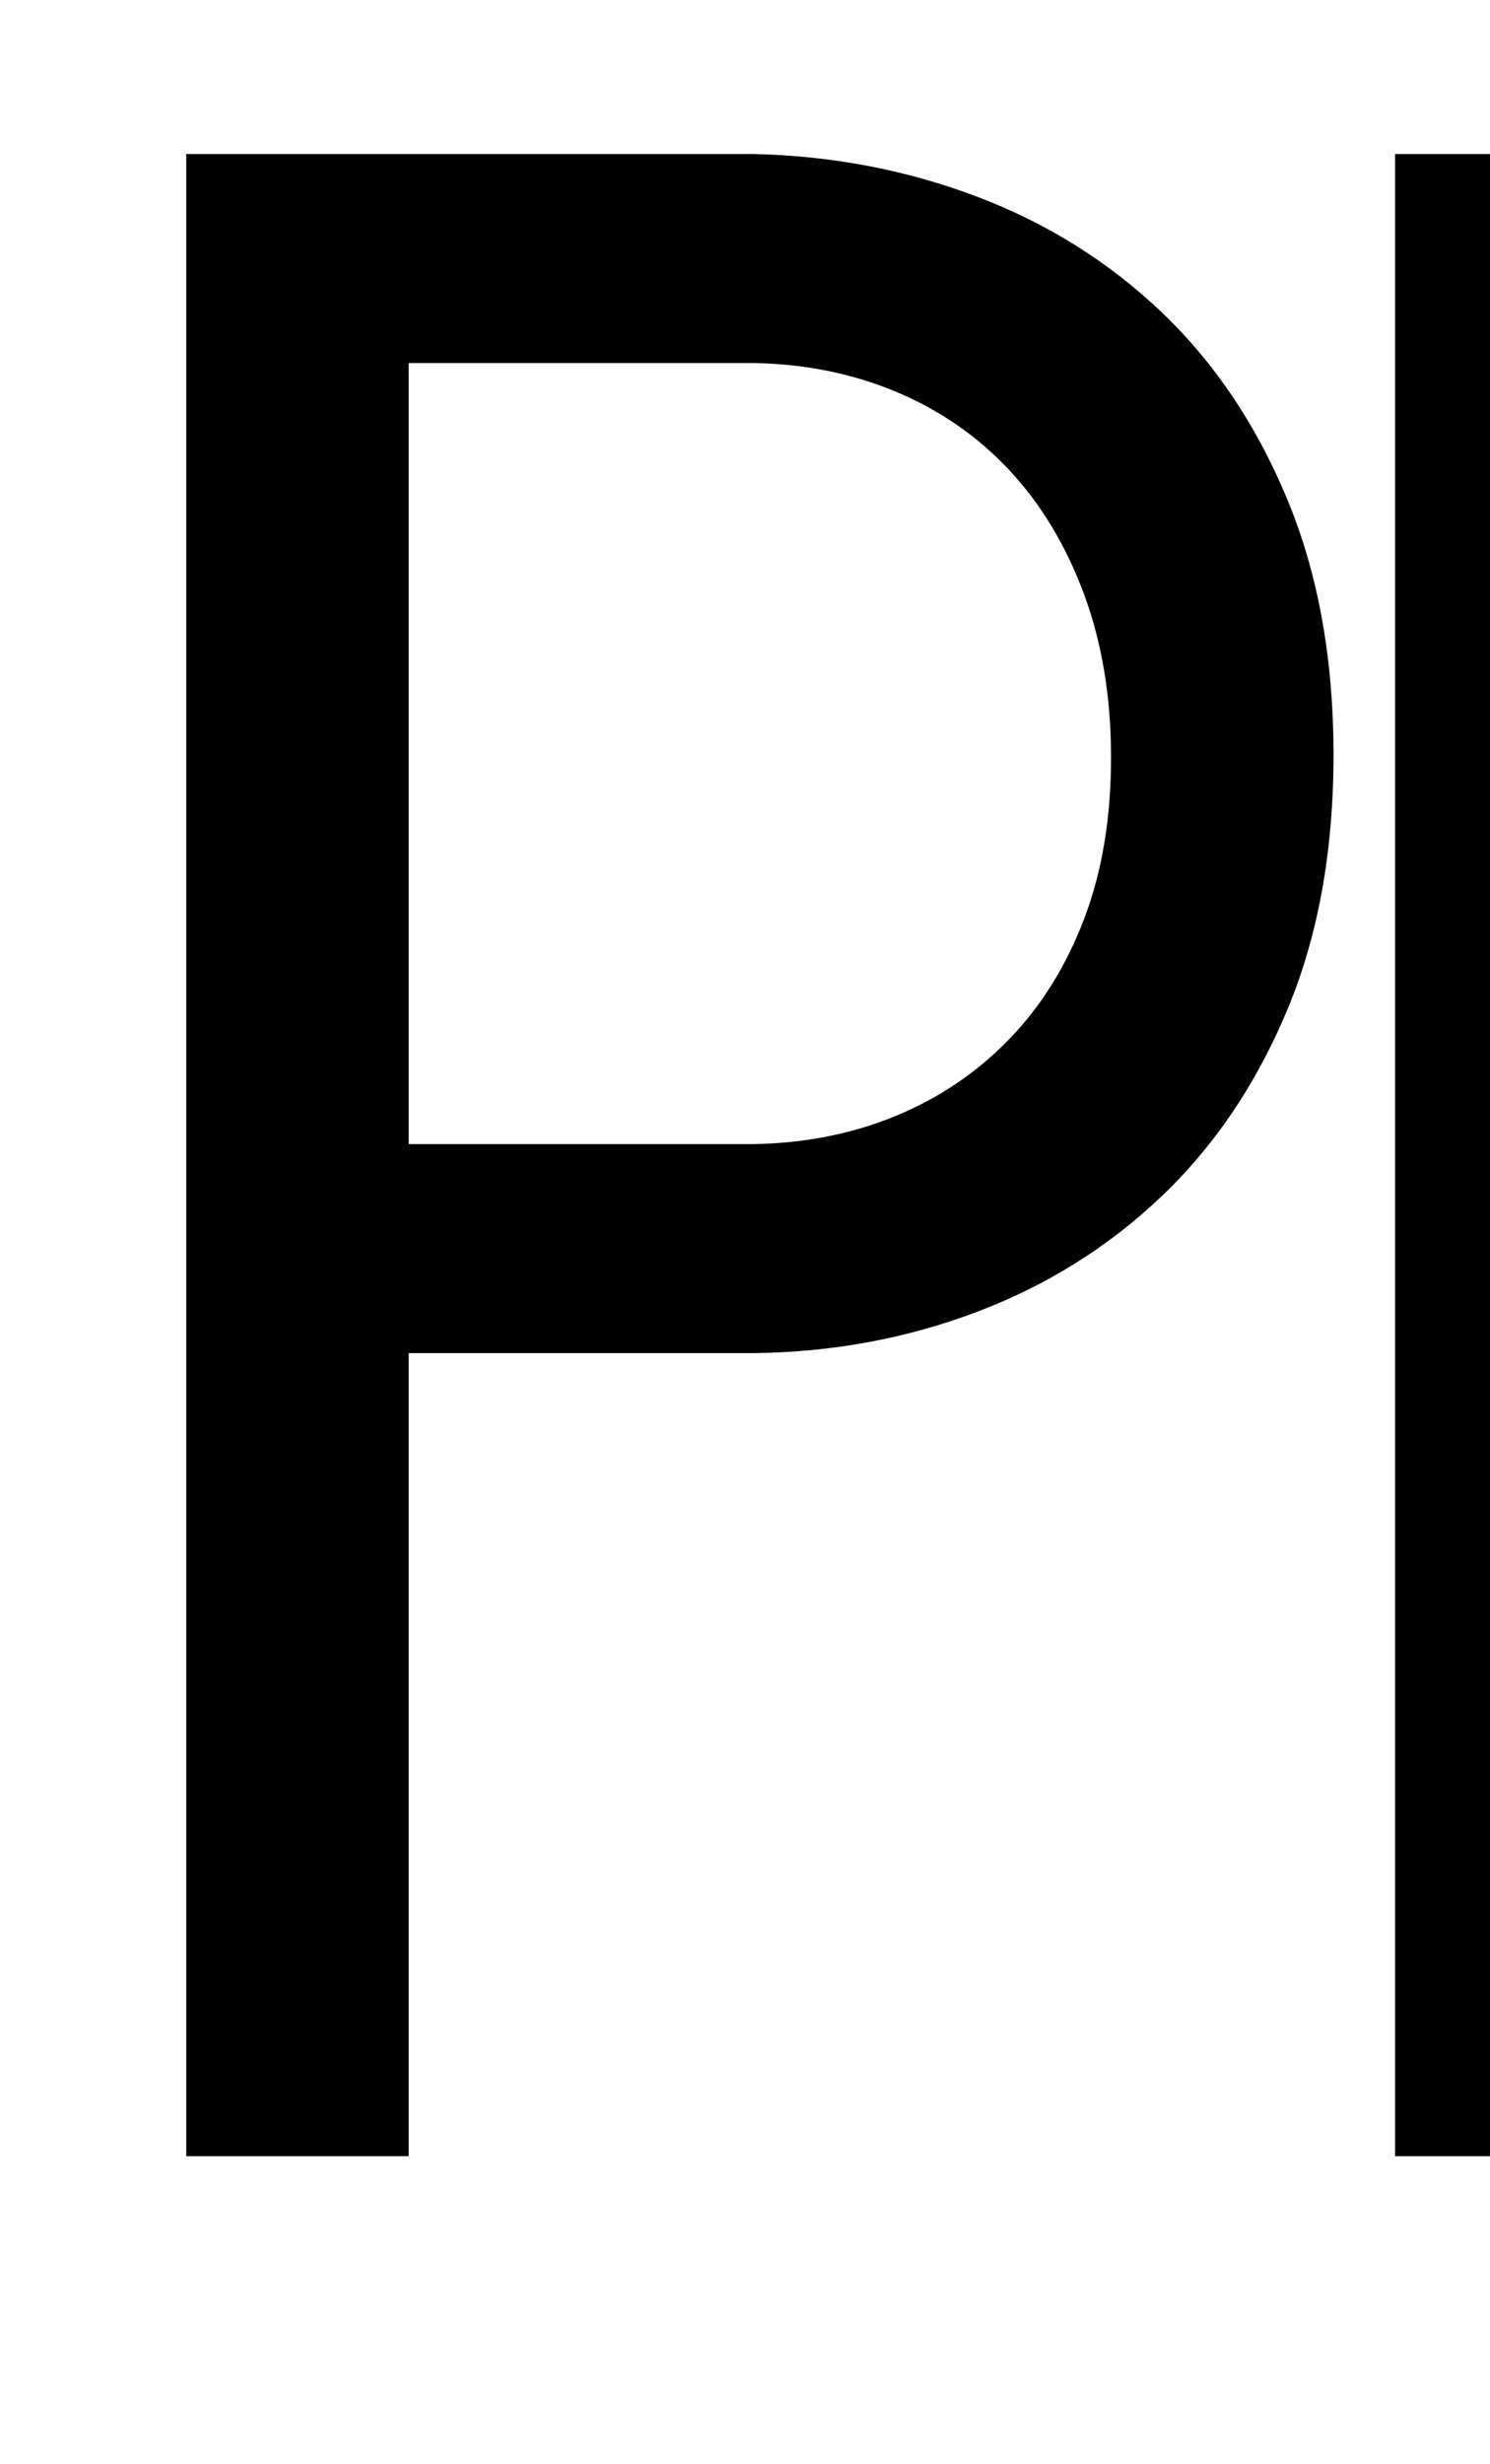 <svg xmlns="http://www.w3.org/2000/svg" viewBox="-10 0 1239 2048"><path d="M144.875 128v1664h185v-667.428h287c65.333-.762 127.167-12.192 185.5-34.287s109.5-54.095 153.5-96 78.833-93.524 104.5-154.857c25.667-61.334 38.5-132 38.5-212s-12.833-150.856-38.5-212.57c-25.667-61.715-60.5-113.526-104.5-155.43-44-41.905-95.167-73.905-153.5-96-58.333-22.096-120.167-33.904-185.5-35.428zm1005.188 0v1664H1229V128zM329.875 301.715h287c42.667.762 82.167 8.762 118.5 24s67.667 36.952 94 65.142c26.333 28.19 47 62.477 62 102.858 15 40.38 22.5 85.714 22.5 136s-7.5 95.047-22.5 134.285-35.833 72.571-62.5 100c-26.667 27.429-58 48.57-94 63.428-36 14.857-75.333 22.668-118 23.43h-287z"/></svg>